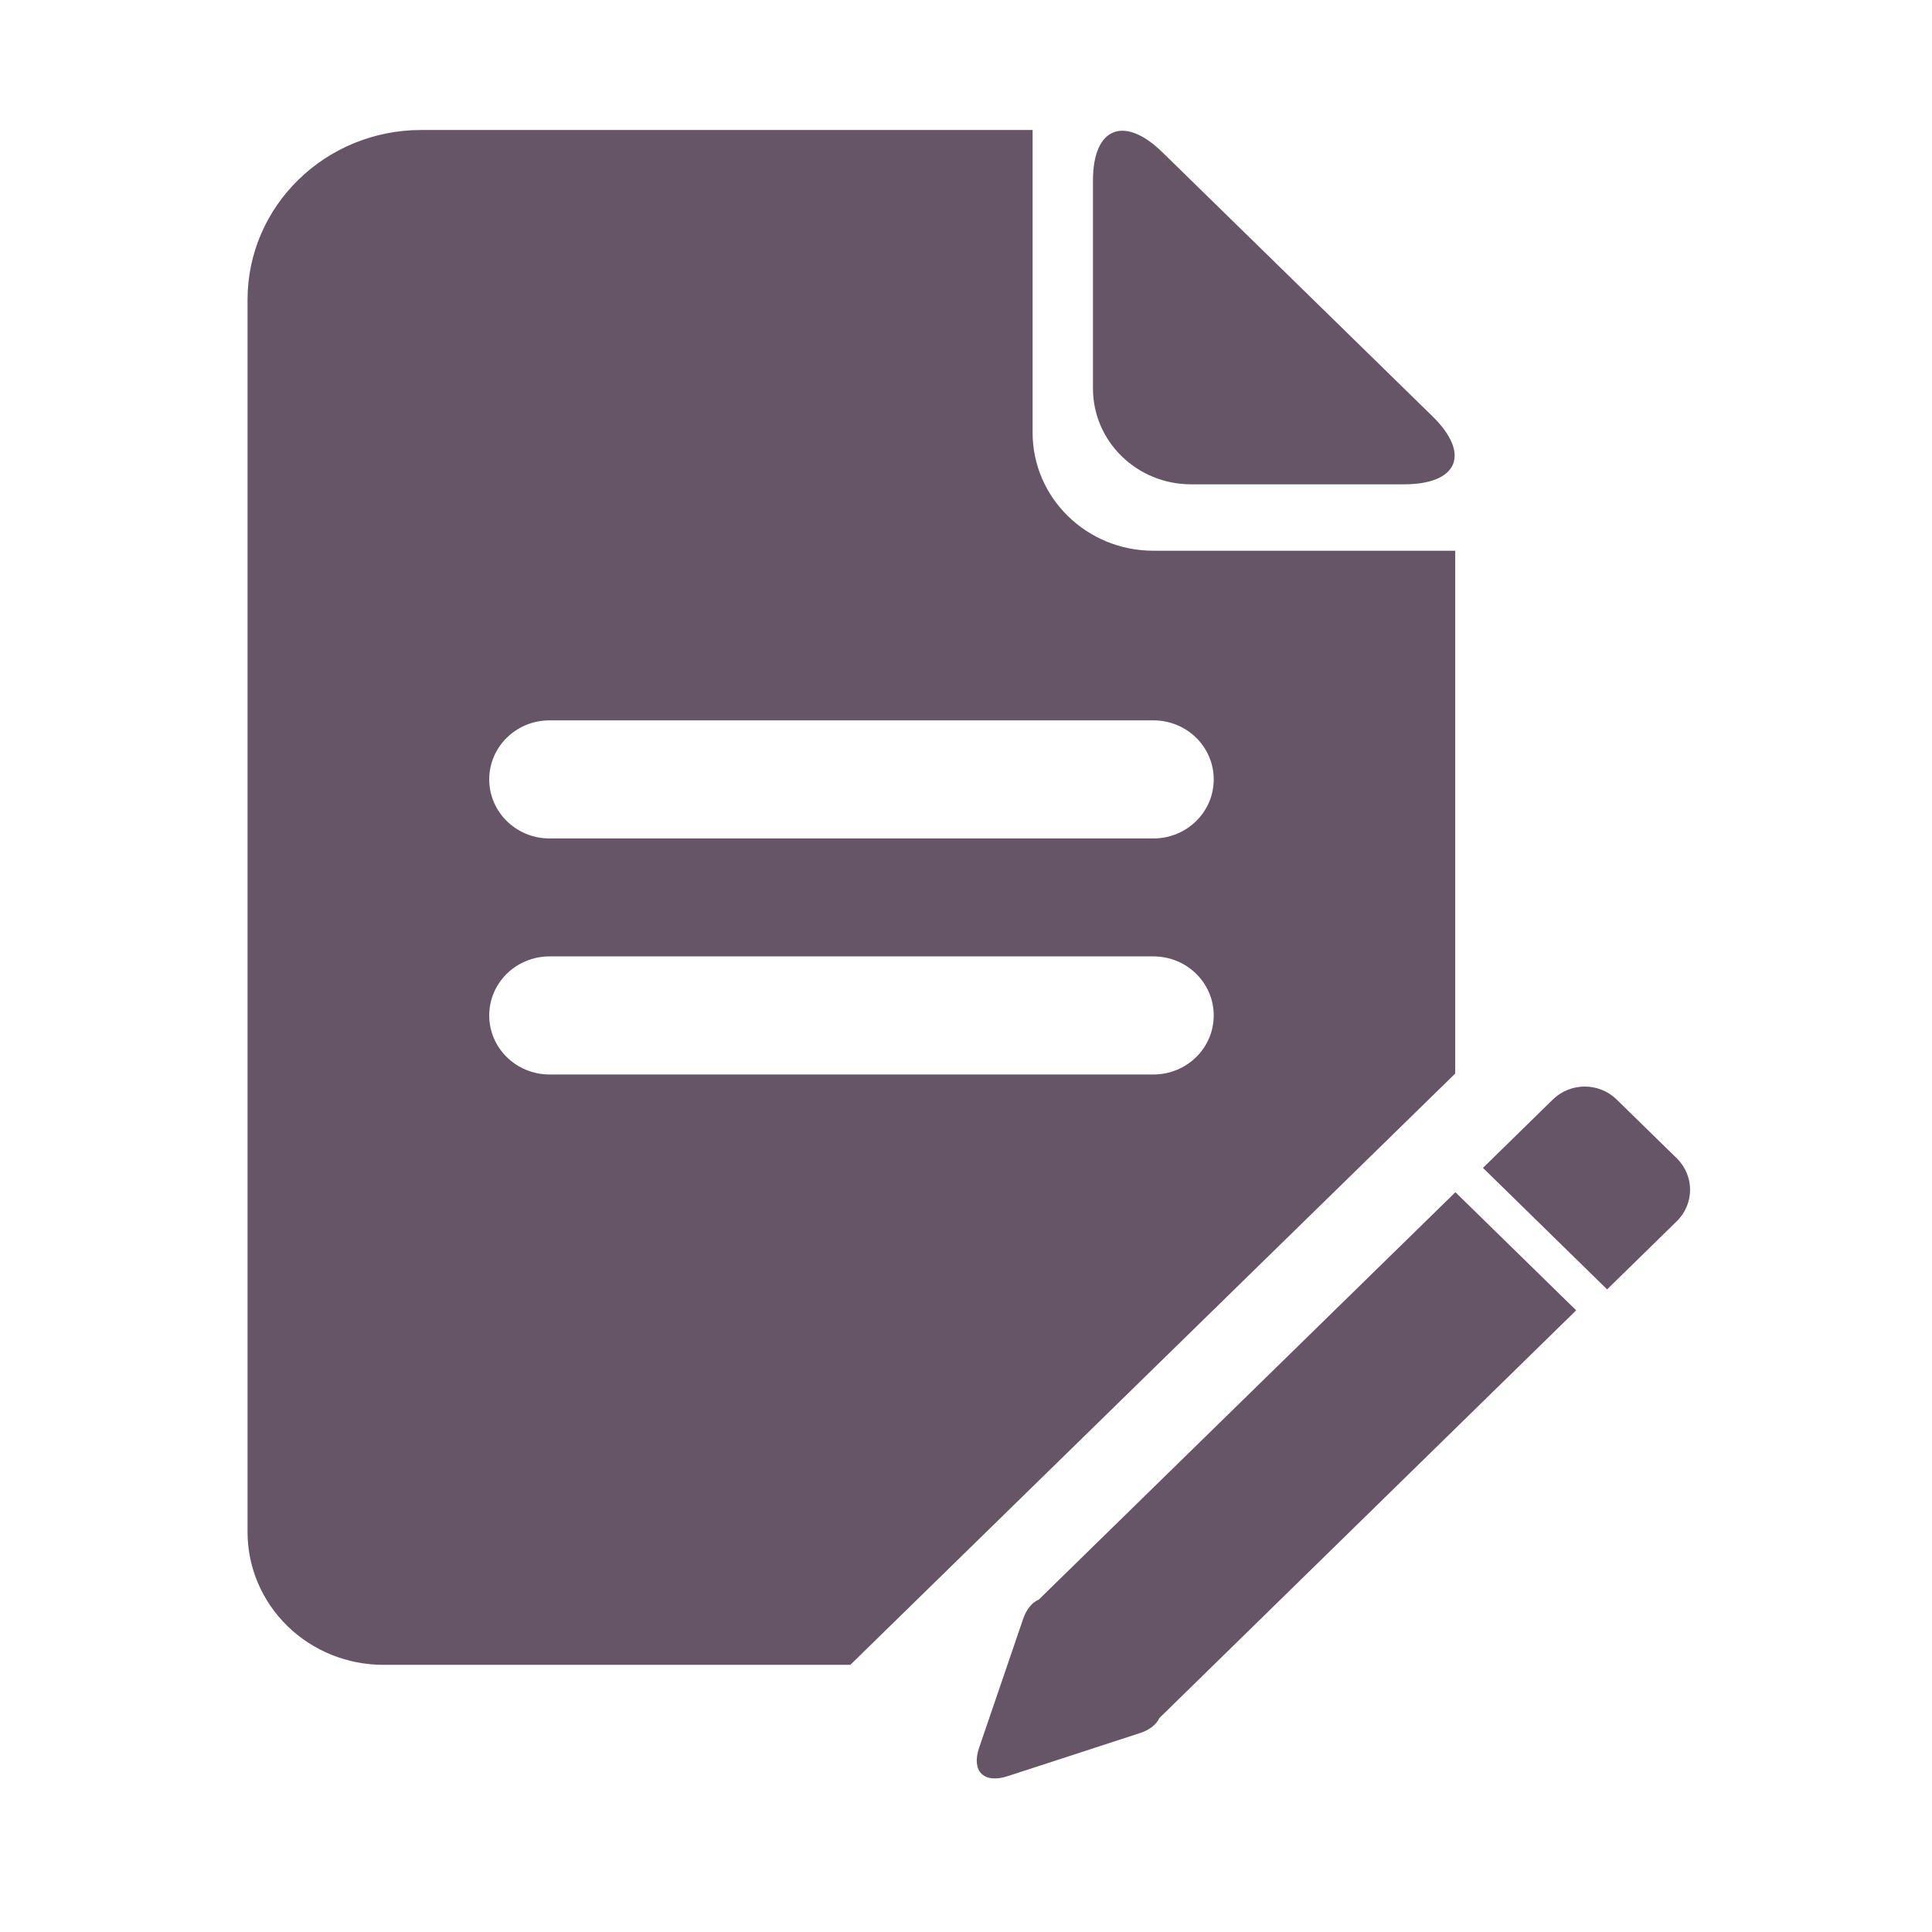 <svg xmlns="http://www.w3.org/2000/svg" viewBox="0 0 1024 1024" version="1.1"><path d="M614.5 910.6c-1.6 3.4-5.1 6.3-10.4 8l-70 22.8c-12.6 4.1-19.3-2.5-15.2-14.9l23.4-68.5c1.8-5.2 4.7-8.6 8.3-10.2l220.8-215.9 64 62.6L614.5 910.6z m-163.8-28.2l320.6-313.4V291.9H611.3c-35.3-0-64-28-64-62.6V68.9H223.3c-50.9 0-92.1 40.3-92.1 90v653.1c0 18.7 7.6 36.6 21.1 49.8 13.5 13.2 31.8 20.6 50.9 20.6h247.4z m165.4-801.7l143.2 140c20.3 19.9 13.5 36-15.2 36h-112.8c-28.7-0-52-22.7-52-50.8V95.6c0-28.1 16.5-34.7 36.8-14.9l0-0z m-356.8 332.4c0-17.3 14.3-31.3 32-31.3h320c17.7 0 32 14 32 31.3-0 17.3-14.3 31.3-32 31.3H291.3c-17.7-0-32-14-32-31.3z m0 125.1c0-17.3 14.3-31.3 32-31.3h320c17.7 0 32 14 32 31.3-0 17.3-14.3 31.3-32 31.3H291.3c-17.7-0-32-14-32-31.3z m526.7 80.8l37-36.2c9.4-9.2 24.5-9.2 33.9-0l31.9 31.2c9.3 9.2 9.3 24-0 33.2l-37 36.2-65.8-64.4-0-0z m0 0" fill="#6569" p-id="1030"></path></svg>